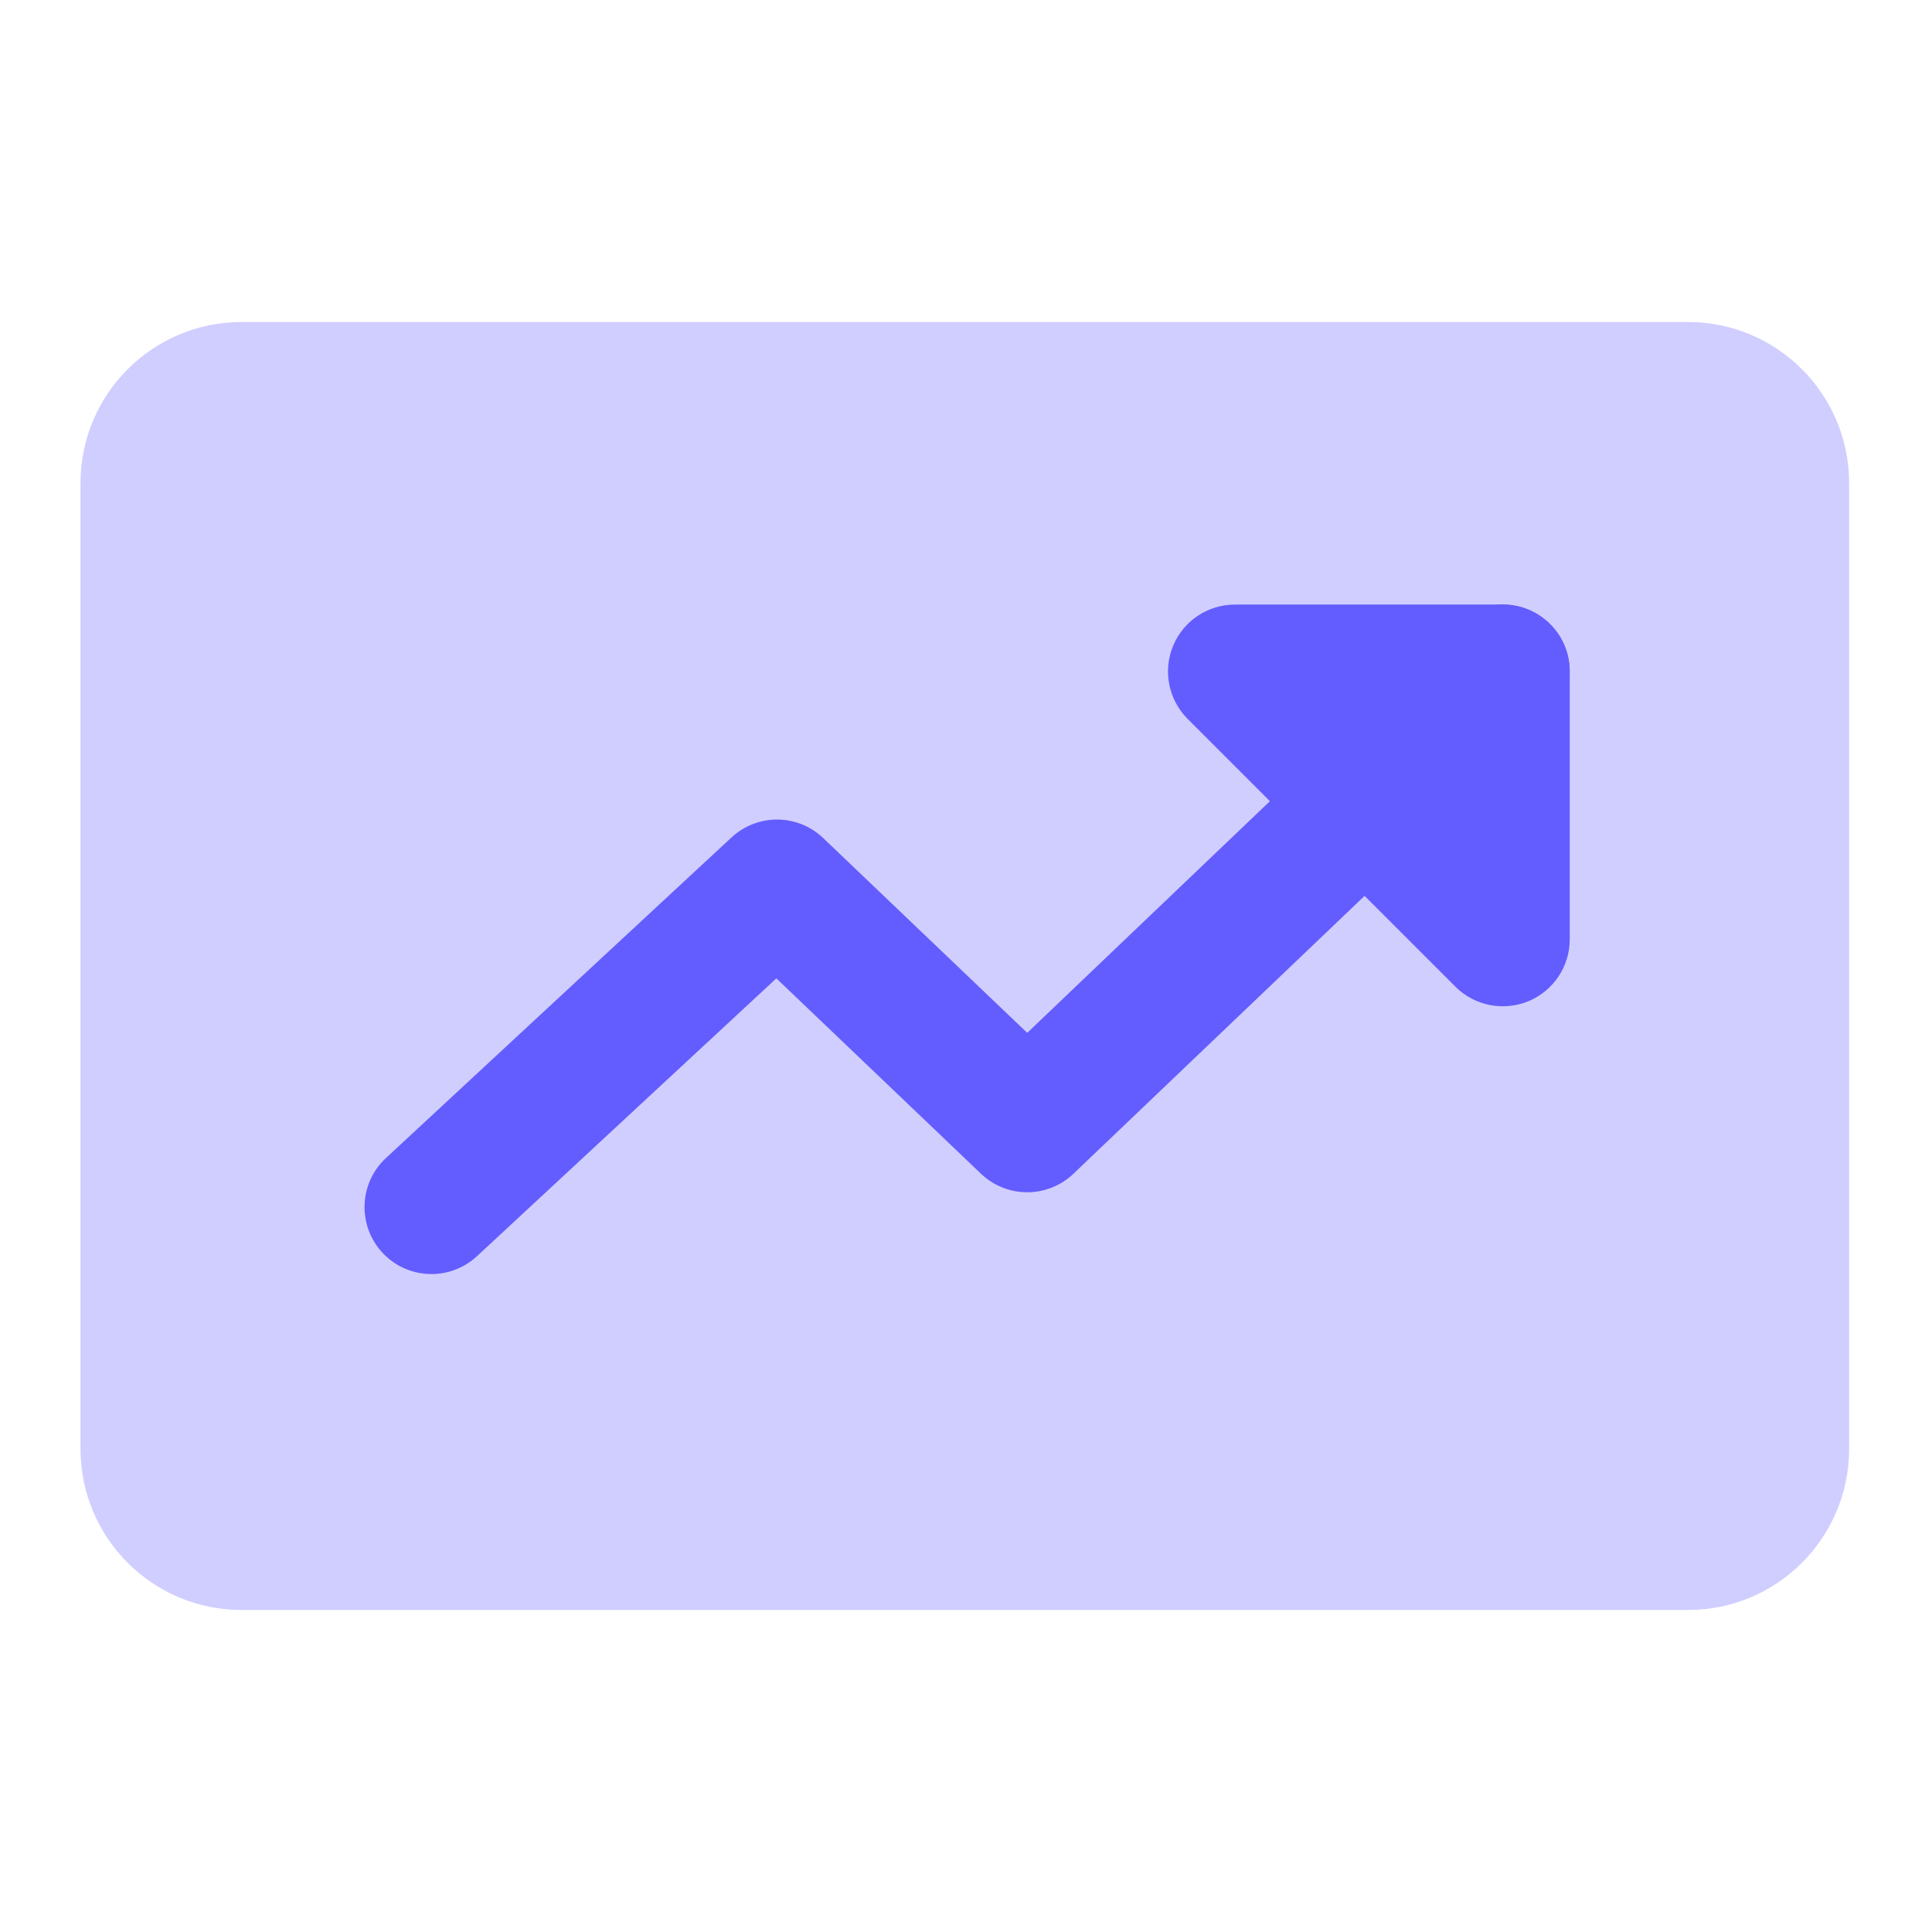 <svg width="48" height="48" viewBox="0 0 48 48" fill="none" xmlns="http://www.w3.org/2000/svg">
<path d="M6.003 8H41.937C44.148 8 45.941 9.792 45.941 12.003V35.997C45.941 38.208 44.148 40 41.937 40H6.003C3.792 40 2 38.208 2 35.997V12.003C2 9.792 3.792 8 6.003 8Z" fill="#D0CEFF"/>
<path fill-rule="evenodd" clip-rule="evenodd" d="M38.538 15.533C39.172 16.197 39.148 17.25 38.484 17.886L26.67 29.161C26.027 29.775 25.015 29.775 24.372 29.161L19.288 24.307L11.851 31.209C11.178 31.833 10.125 31.796 9.501 31.122C8.877 30.449 8.915 29.396 9.588 28.772L18.174 20.806C18.819 20.207 19.817 20.215 20.453 20.822L25.521 25.661L36.186 15.481C36.85 14.843 37.903 14.869 38.538 15.533Z" fill="#635DFF"/>
<path fill-rule="evenodd" clip-rule="evenodd" d="M29.145 16.047C29.402 15.425 30.009 15.02 30.683 15.02H37.337C38.256 15.02 39 15.764 39 16.682V23.337C39 24.011 38.595 24.616 37.973 24.875C37.352 25.131 36.636 24.99 36.16 24.515L29.505 17.86C29.03 17.382 28.888 16.666 29.145 16.047Z" fill="#635DFF"/>
</svg>
